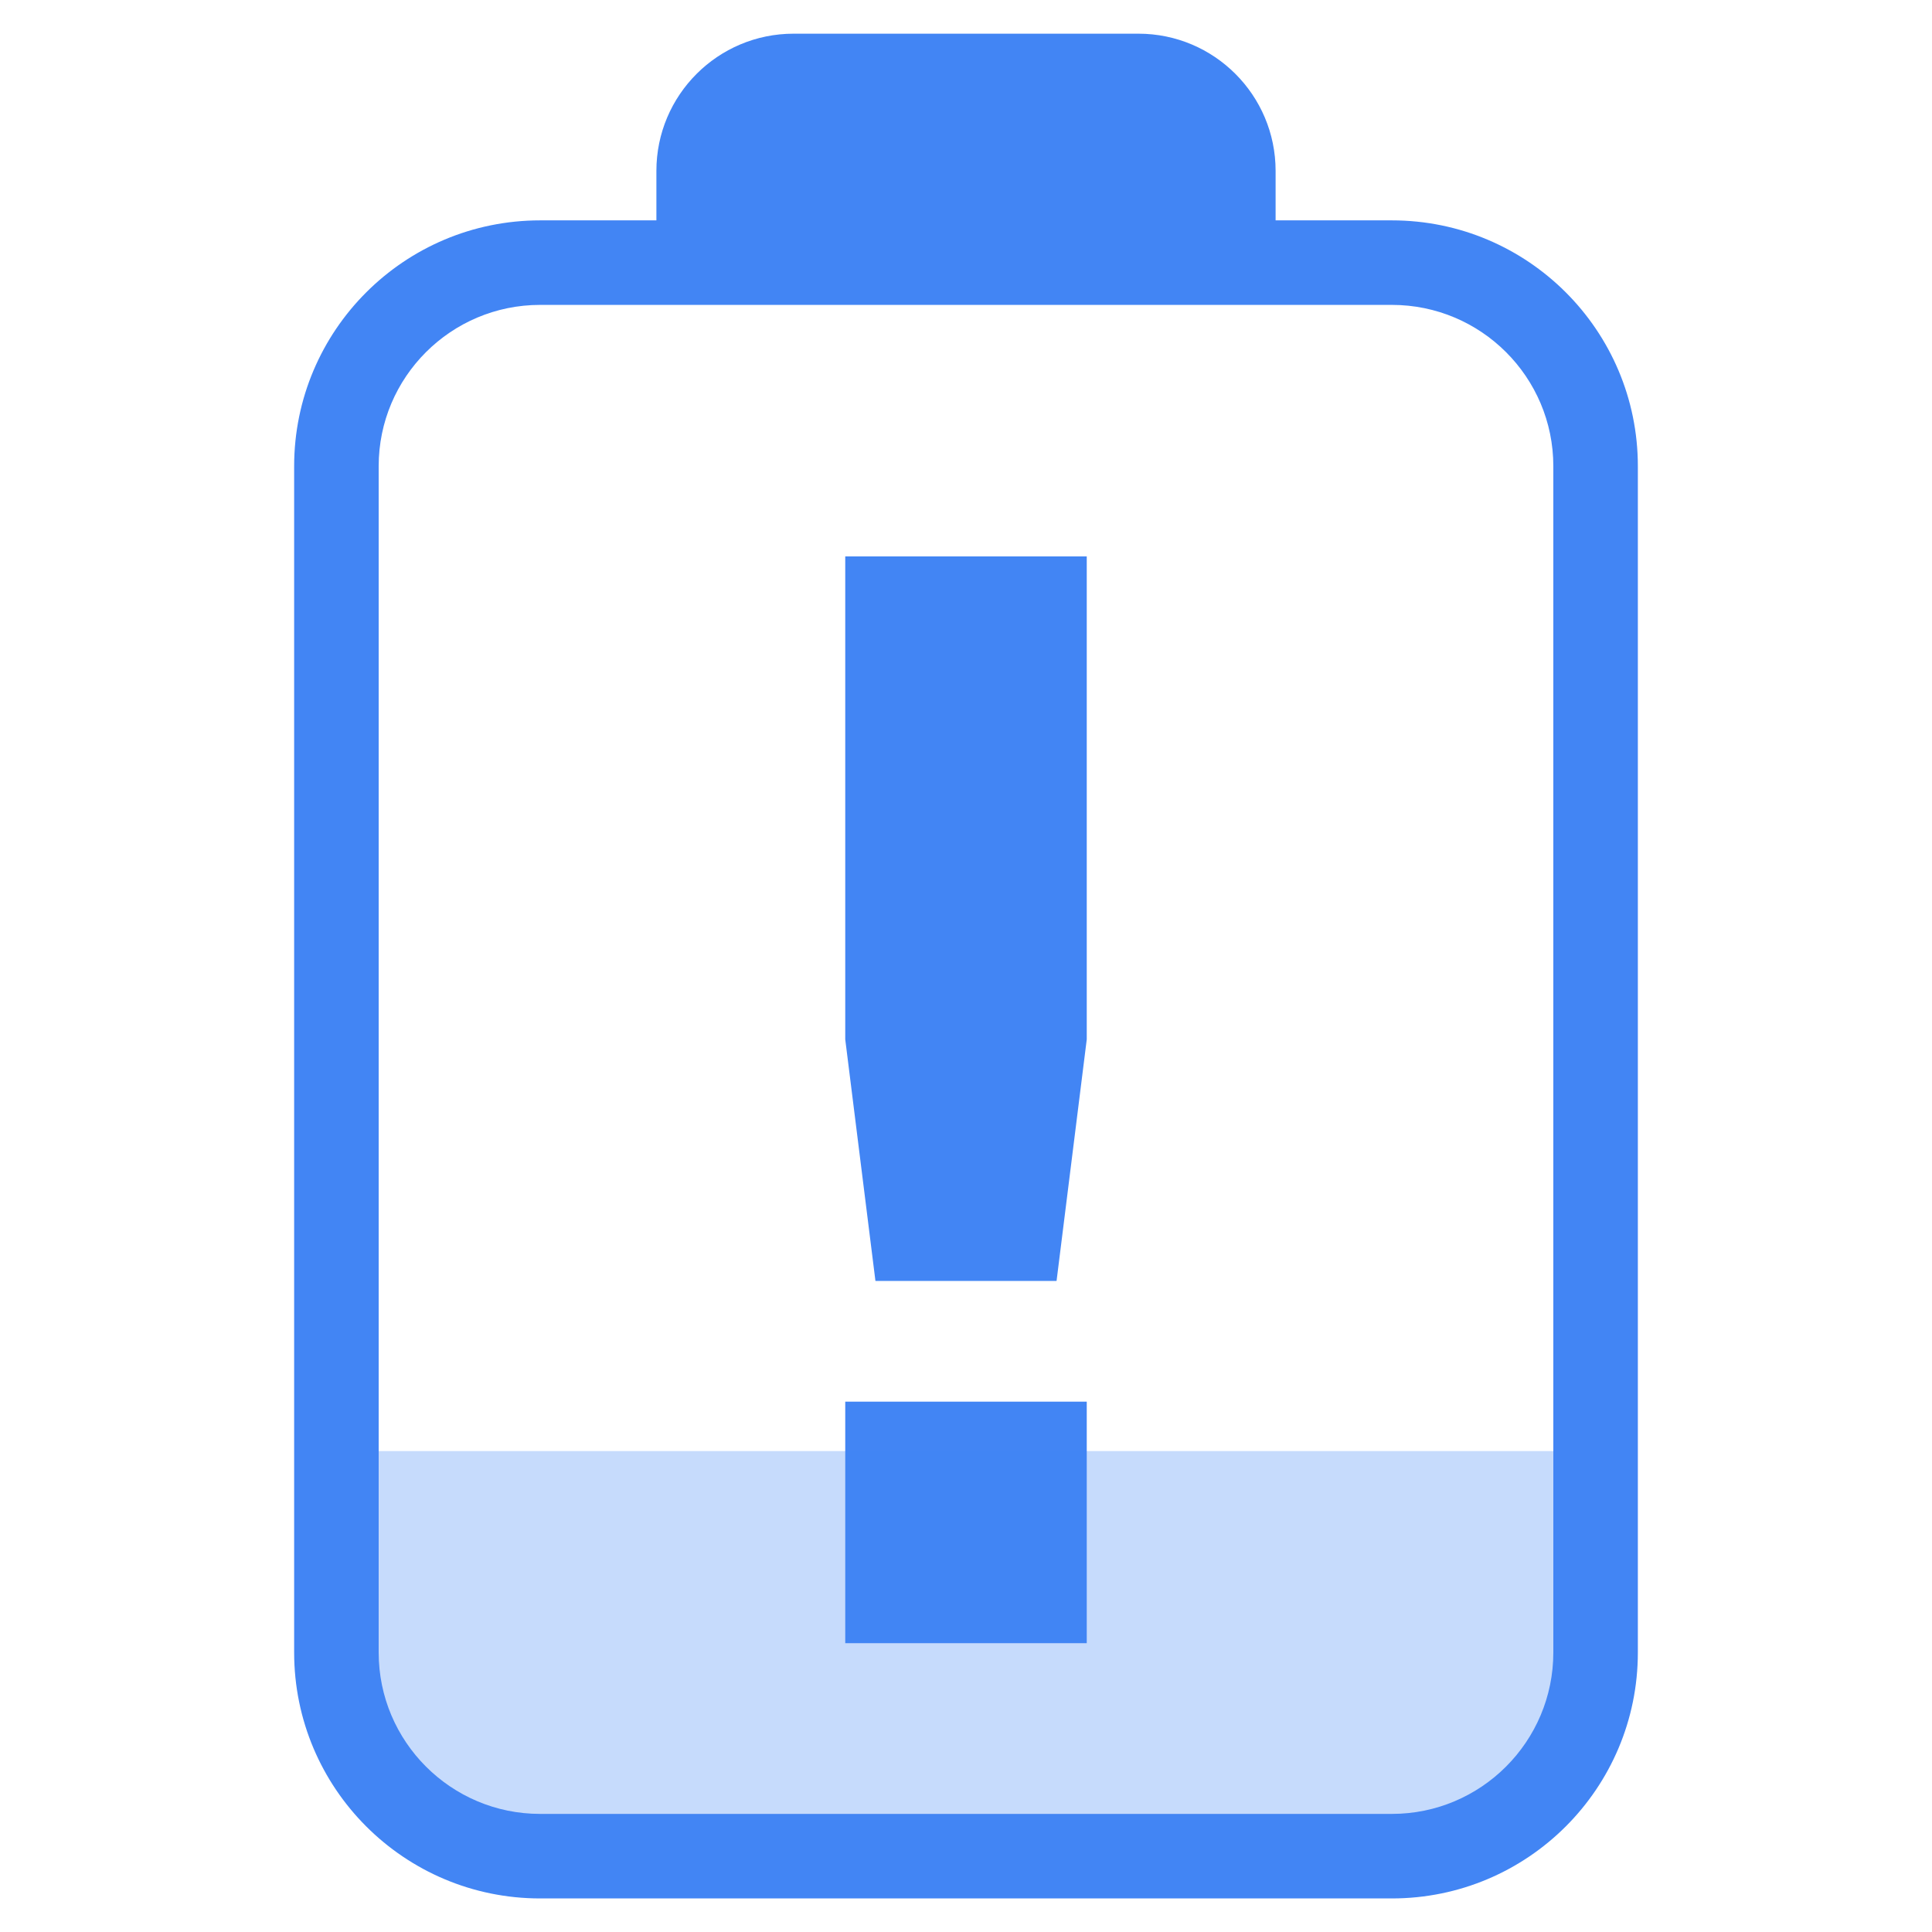 <svg style="clip-rule:evenodd;fill-rule:evenodd;stroke-linejoin:round;stroke-miterlimit:2" version="1.1" viewBox="0 0 16 16" xmlns="http://www.w3.org/2000/svg">
 <g transform="translate(-5 -2.392)">
  <path d="m12 7v4l0.25 2h1.5l0.25-2v-4h-2zm0 7v2h2v-2h-2z" style="fill-rule:nonzero;fill:rgb(66,133,244)"/>
 </g>
 <path d="m3 12.017v1.983c0 0.554 0.446 1.199 1 1.199h8c0.554 0 1-0.645 1-1.199v-1.983h-10z" style="fill-opacity:.3;fill-rule:nonzero;fill:rgb(66,133,244)"/>
 <g transform="translate(-.186 .029)">
  <path d="m5.622 1.796v-0.41c0-0.627 0.509-1.136 1.136-1.136h2.856c0.627 0 1.136 0.509 1.136 1.136v0.41h0.963c1.125 0 2.037 0.912 2.037 2.036v9.824c0 1.125-0.912 2.037-2.037 2.037h-7.054c-1.125 0-2.037-0.912-2.037-2.037v-9.824c0-1.124 0.912-2.036 2.037-2.036h0.963zm-0.963 0.7h7.054c0.738 0 1.337 0.598 1.337 1.336v9.824c0 0.738-0.599 1.337-1.337 1.337h-7.054c-0.738 0-1.337-0.599-1.337-1.337v-9.824c0-0.738 0.599-1.336 1.337-1.336z" style="fill:rgb(66,133,244)"/>
 </g>
</svg>
